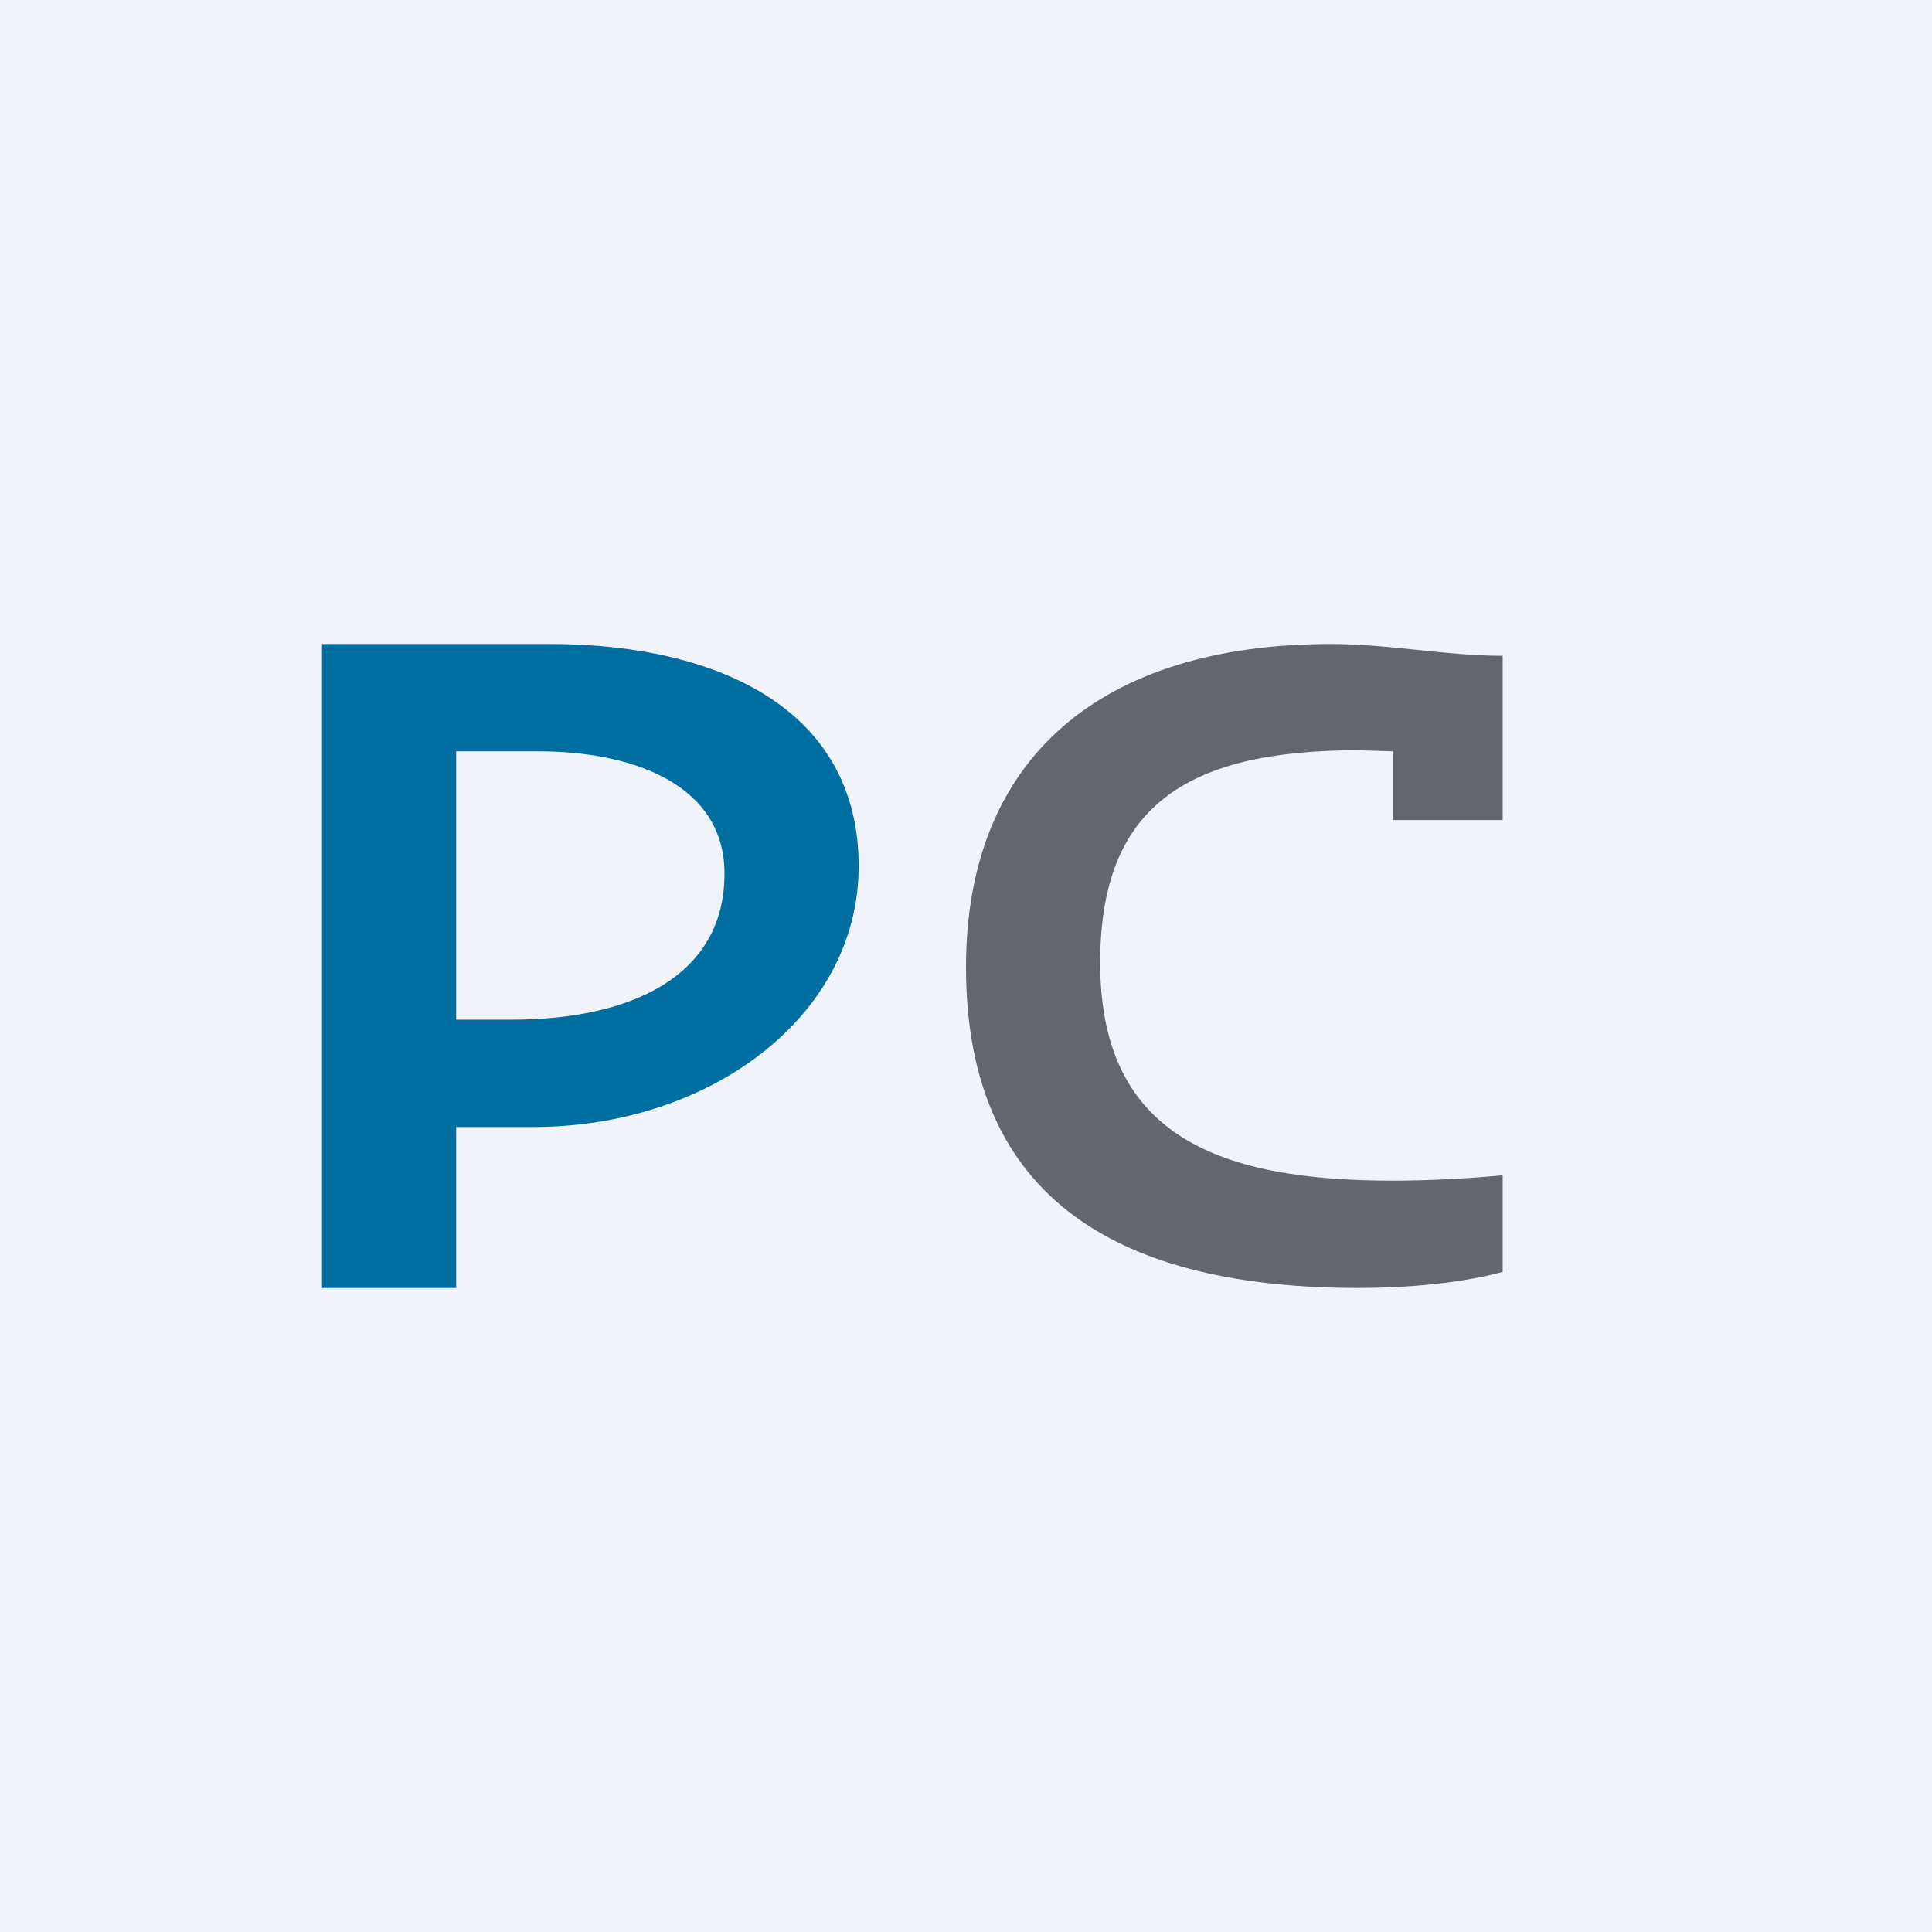 <!-- by TradingView --><svg width="18" height="18" viewBox="0 0 18 18" xmlns="http://www.w3.org/2000/svg"><path fill="#F0F3FA" d="M0 0h18v18H0z"/><path d="M6.75 8.14C6.75 7.3 5.88 7 5.02 7h-.77v2.5h.52c1.1 0 1.98-.4 1.98-1.36ZM8 8.07c0 1.4-1.39 2.43-3.03 2.43h-.72V12H3V6h2.12C6.68 6 8 6.6 8 8.07Z" fill="#006EA0"/><path d="M14 11.85v-.9c-.31.03-.7.05-1.02.05-1.6 0-2.73-.4-2.73-2.03 0-1.44.78-1.98 2.4-1.98l.33.01v.64H14V6.11c-.53 0-1.06-.11-1.6-.11C10.25 6 9 7.07 9 9.01 9 11.2 10.46 12 12.66 12c.42 0 .94-.04 1.34-.15Z" fill="#63666B"/></svg>